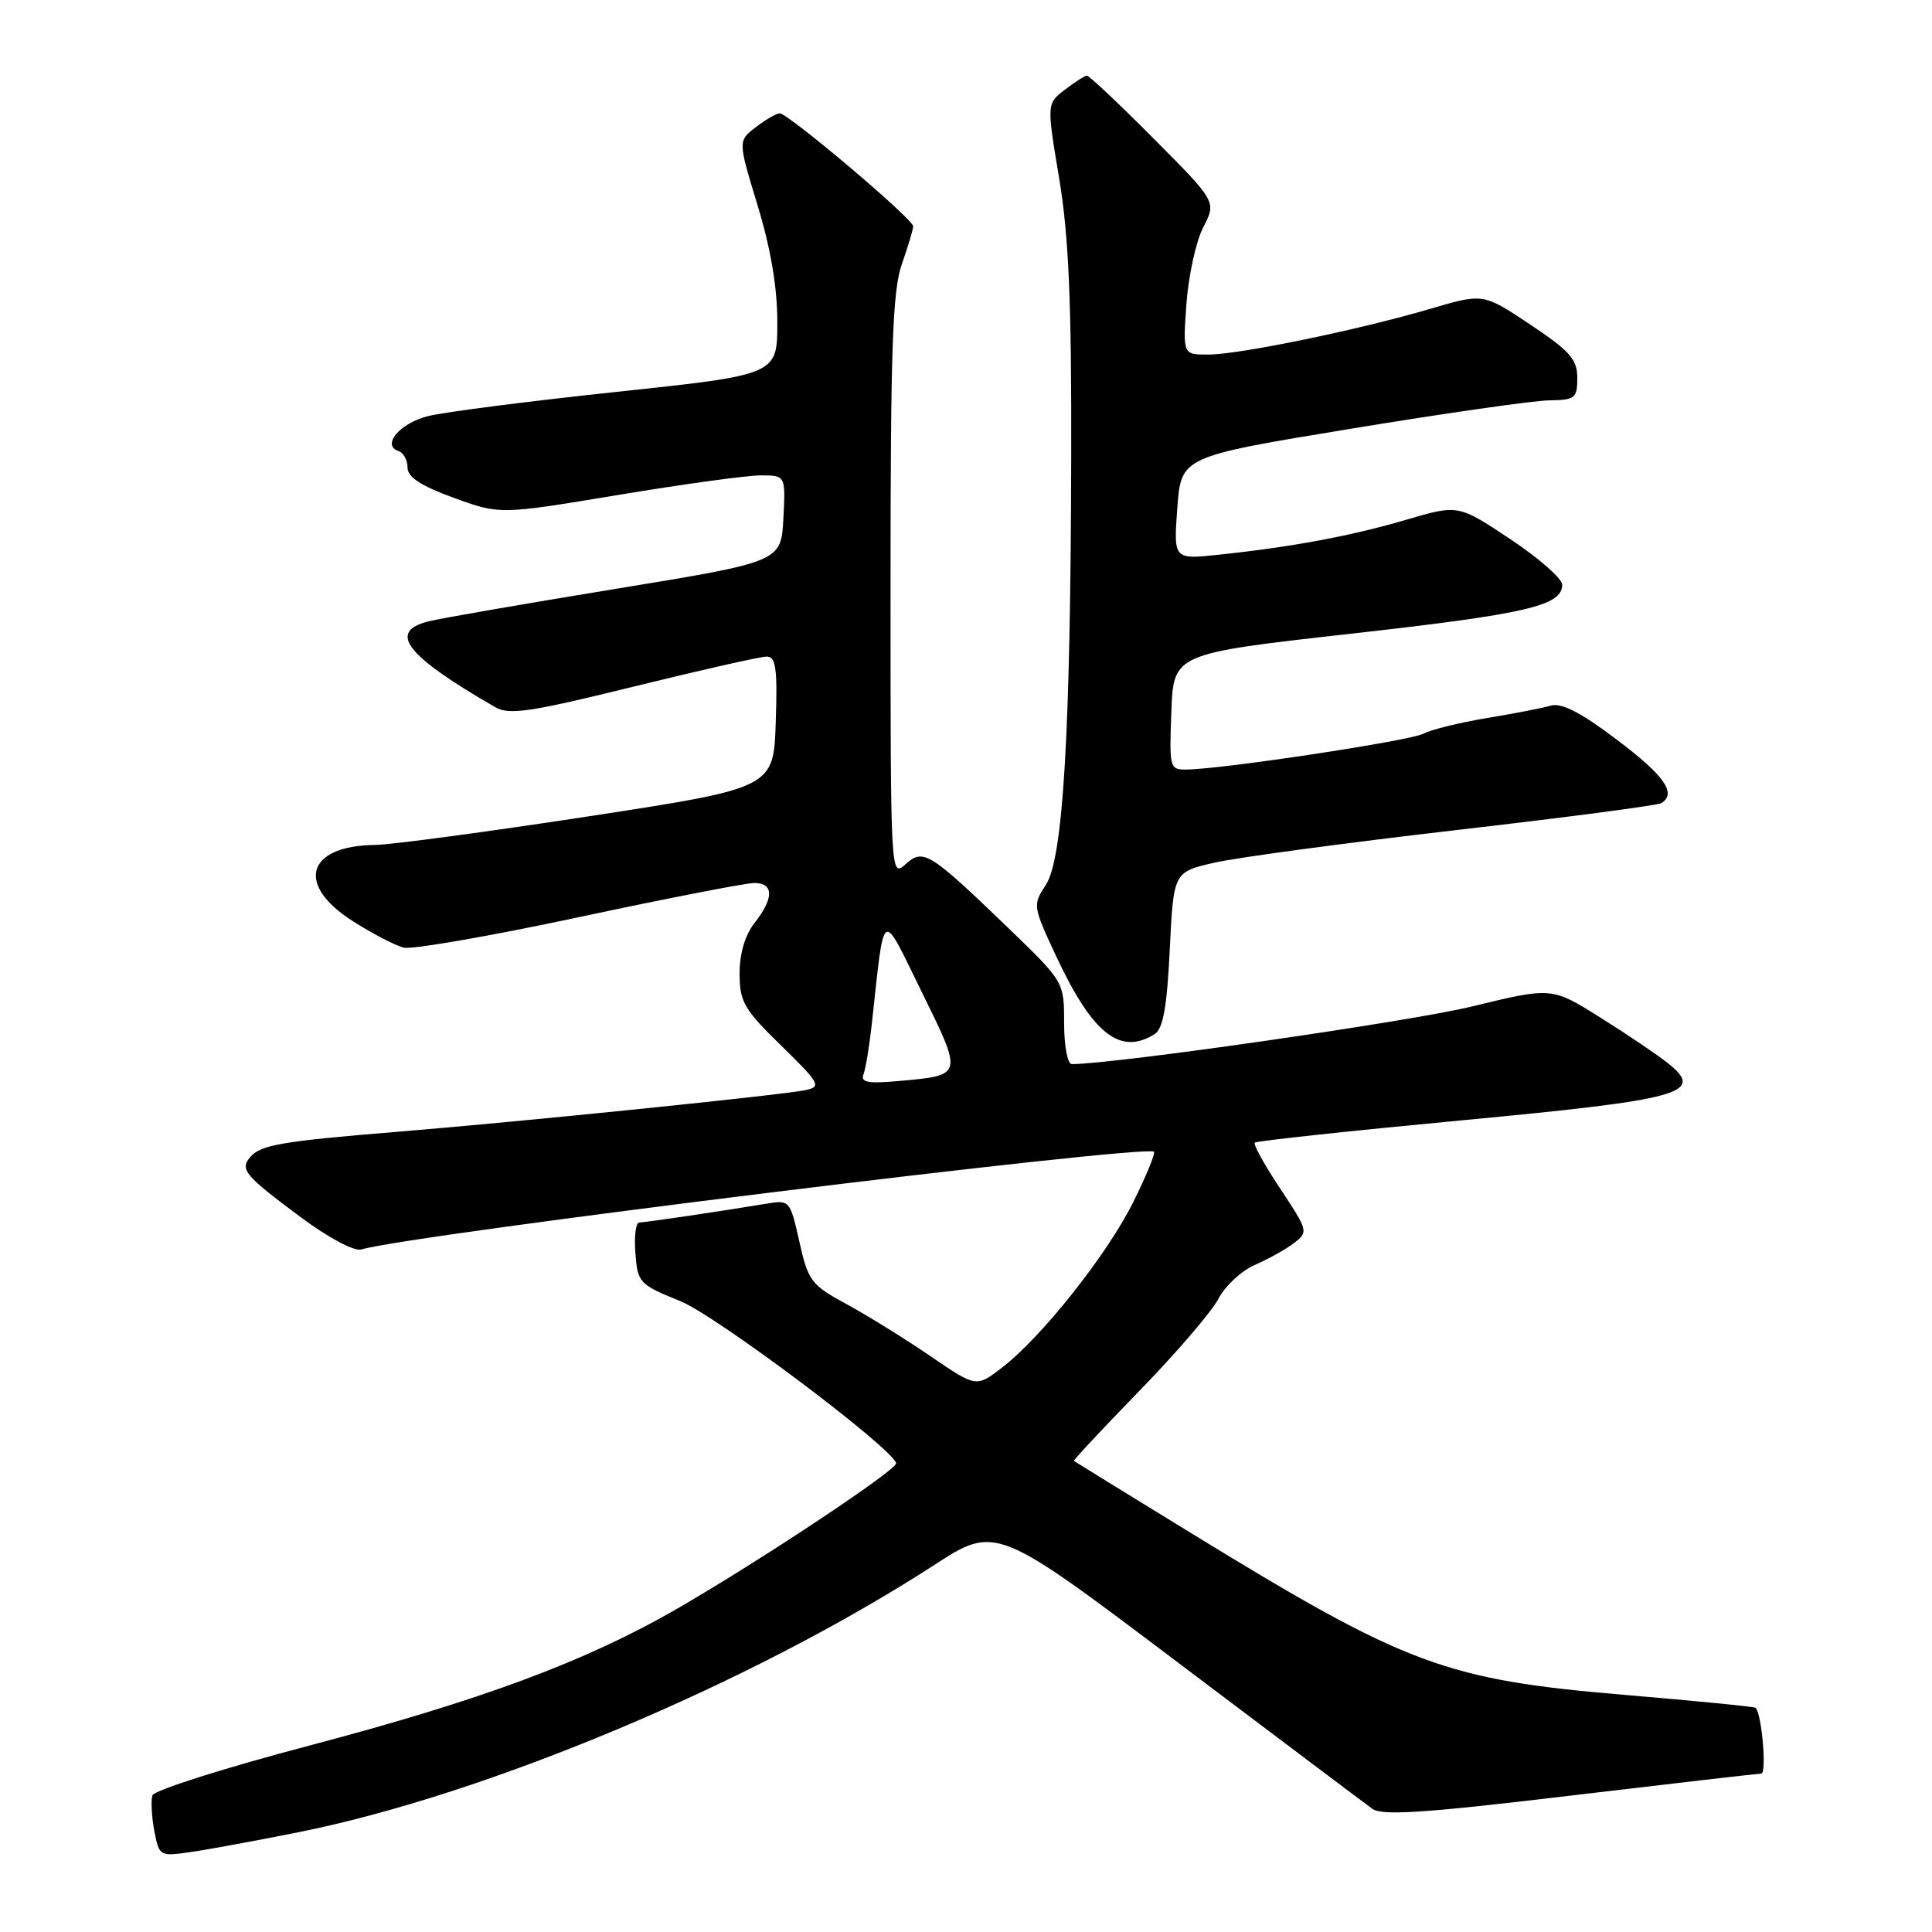 <?xml version="1.0" encoding="UTF-8" standalone="no"?>
<!DOCTYPE svg PUBLIC "-//W3C//DTD SVG 1.1//EN" "http://www.w3.org/Graphics/SVG/1.1/DTD/svg11.dtd" >
<svg xmlns="http://www.w3.org/2000/svg" xmlns:xlink="http://www.w3.org/1999/xlink" version="1.1" viewBox="0 0 256 256">
 <g >
 <path fill="currentColor"
d=" M 39.50 242.79 C 64.43 237.81 99.59 223.04 123.73 207.41 C 131.95 202.08 131.95 202.08 156.08 220.29 C 169.35 230.30 180.94 239.03 181.85 239.68 C 183.14 240.61 188.80 240.24 208.00 237.94 C 221.47 236.34 232.90 235.02 233.38 235.01 C 234.12 235.00 233.45 227.11 232.63 226.30 C 232.48 226.14 224.72 225.38 215.38 224.59 C 191.51 222.58 186.45 220.69 158.00 203.25 C 149.47 198.02 142.41 193.67 142.30 193.58 C 142.18 193.50 146.09 189.32 150.97 184.30 C 155.86 179.28 160.57 173.79 161.45 172.09 C 162.33 170.40 164.50 168.38 166.27 167.61 C 168.05 166.84 170.38 165.54 171.46 164.71 C 173.38 163.25 173.34 163.08 169.64 157.51 C 167.56 154.38 166.04 151.63 166.26 151.41 C 166.48 151.18 178.78 149.86 193.58 148.46 C 222.98 145.69 226.00 144.86 221.00 140.87 C 219.62 139.77 215.60 137.05 212.05 134.83 C 205.61 130.79 205.61 130.79 195.05 133.36 C 186.90 135.35 147.66 141.00 142.02 141.00 C 141.45 141.00 141.00 138.57 141.00 135.55 C 141.00 130.10 141.00 130.10 133.59 122.95 C 123.09 112.84 122.34 112.38 119.94 114.56 C 118.02 116.29 118.00 115.84 118.00 77.78 C 118.00 46.09 118.27 38.50 119.50 35.00 C 120.32 32.66 121.00 30.40 121.00 29.98 C 121.00 29.02 104.41 14.99 103.31 15.02 C 102.86 15.03 101.44 15.86 100.14 16.86 C 97.78 18.67 97.78 18.67 100.39 27.23 C 102.13 32.94 103.00 38.10 103.00 42.73 C 103.00 49.66 103.00 49.66 81.75 51.92 C 70.06 53.16 58.79 54.61 56.70 55.14 C 52.96 56.09 50.51 59.00 52.82 59.77 C 53.47 59.99 54.00 60.97 54.00 61.95 C 54.00 63.22 55.75 64.37 60.12 65.96 C 66.23 68.19 66.23 68.19 81.87 65.59 C 90.47 64.16 98.98 62.99 100.80 62.99 C 104.10 63.00 104.10 63.00 103.80 68.72 C 103.50 74.44 103.50 74.44 81.50 78.04 C 69.40 80.02 58.26 81.95 56.75 82.34 C 51.32 83.72 53.80 86.89 65.65 93.72 C 67.47 94.77 70.34 94.34 83.95 90.98 C 92.84 88.79 100.77 87.00 101.59 87.00 C 102.81 87.00 103.03 88.54 102.79 95.71 C 102.50 104.41 102.50 104.41 78.00 108.17 C 64.53 110.23 51.78 111.94 49.68 111.96 C 40.63 112.06 39.13 117.22 46.75 122.06 C 49.36 123.72 52.40 125.30 53.50 125.57 C 54.60 125.84 65.04 124.02 76.70 121.53 C 88.36 119.04 98.83 117.00 99.95 117.00 C 102.55 117.00 102.56 119.01 100.00 122.27 C 98.72 123.89 98.00 126.33 98.00 128.99 C 98.00 132.74 98.57 133.73 103.52 138.56 C 108.63 143.55 108.87 143.99 106.77 144.44 C 103.82 145.08 69.21 148.62 52.50 149.98 C 37.24 151.23 34.49 151.71 33.13 153.35 C 31.77 154.98 32.44 155.77 39.88 161.31 C 43.58 164.05 46.95 165.84 47.88 165.56 C 54.14 163.64 151.76 151.61 152.90 152.61 C 153.12 152.80 151.90 155.78 150.19 159.23 C 146.76 166.17 137.97 177.26 132.73 181.25 C 129.35 183.84 129.35 183.84 123.25 179.67 C 119.89 177.38 114.90 174.28 112.16 172.80 C 107.48 170.26 107.09 169.74 105.92 164.53 C 104.70 159.07 104.62 158.98 101.59 159.49 C 95.63 160.48 85.49 161.98 84.69 161.99 C 84.25 162.00 84.02 163.83 84.19 166.06 C 84.49 169.97 84.70 170.20 90.13 172.40 C 94.86 174.31 117.84 191.55 118.75 193.86 C 119.06 194.64 100.50 206.96 89.50 213.29 C 77.50 220.19 63.74 225.29 41.06 231.28 C 29.81 234.24 20.43 237.22 20.20 237.89 C 19.98 238.56 20.09 240.66 20.44 242.56 C 21.09 245.97 21.14 246.00 25.30 245.40 C 27.61 245.07 34.00 243.89 39.50 242.79 Z  M 153.00 137.02 C 154.12 136.32 154.63 133.44 155.00 125.81 C 155.50 115.54 155.50 115.54 161.00 114.29 C 164.03 113.61 178.37 111.68 192.88 110.00 C 207.38 108.33 219.64 106.72 220.13 106.42 C 222.21 105.14 220.57 102.79 214.25 98.02 C 209.48 94.41 206.91 93.09 205.50 93.50 C 204.40 93.82 200.57 94.56 197.00 95.15 C 193.43 95.74 189.65 96.67 188.61 97.22 C 186.82 98.16 162.07 101.91 157.21 101.97 C 154.99 102.00 154.93 101.75 155.21 94.30 C 155.50 86.61 155.50 86.61 179.01 83.97 C 202.35 81.35 207.00 80.27 207.00 77.47 C 207.00 76.67 203.90 73.95 200.11 71.43 C 193.22 66.85 193.22 66.85 186.36 68.86 C 179.03 71.02 171.18 72.48 161.50 73.50 C 155.50 74.14 155.50 74.14 156.00 67.32 C 156.50 60.51 156.50 60.51 179.00 56.81 C 191.38 54.77 203.19 53.08 205.25 53.05 C 208.71 53.00 209.00 52.78 209.00 50.08 C 209.00 47.62 208.04 46.52 202.77 43.01 C 196.54 38.85 196.54 38.85 189.52 40.92 C 180.04 43.71 164.27 46.97 160.12 46.98 C 156.73 47.00 156.73 47.00 157.21 40.24 C 157.48 36.53 158.48 31.96 159.44 30.11 C 161.19 26.73 161.19 26.73 152.87 18.37 C 148.29 13.76 144.31 10.01 144.02 10.02 C 143.73 10.03 142.42 10.88 141.10 11.89 C 138.69 13.74 138.69 13.74 140.35 23.66 C 141.61 31.26 141.99 39.92 141.94 60.54 C 141.86 97.13 140.88 113.73 138.58 117.25 C 136.83 119.92 136.85 120.08 139.96 126.73 C 144.76 137.00 148.44 139.90 153.00 137.02 Z  M 114.41 142.37 C 114.70 141.63 115.19 138.66 115.51 135.76 C 117.25 119.98 116.68 120.34 122.14 131.45 C 127.61 142.57 127.63 142.47 119.20 143.23 C 115.03 143.61 114.01 143.43 114.41 142.37 Z "/>
</g>
</svg>